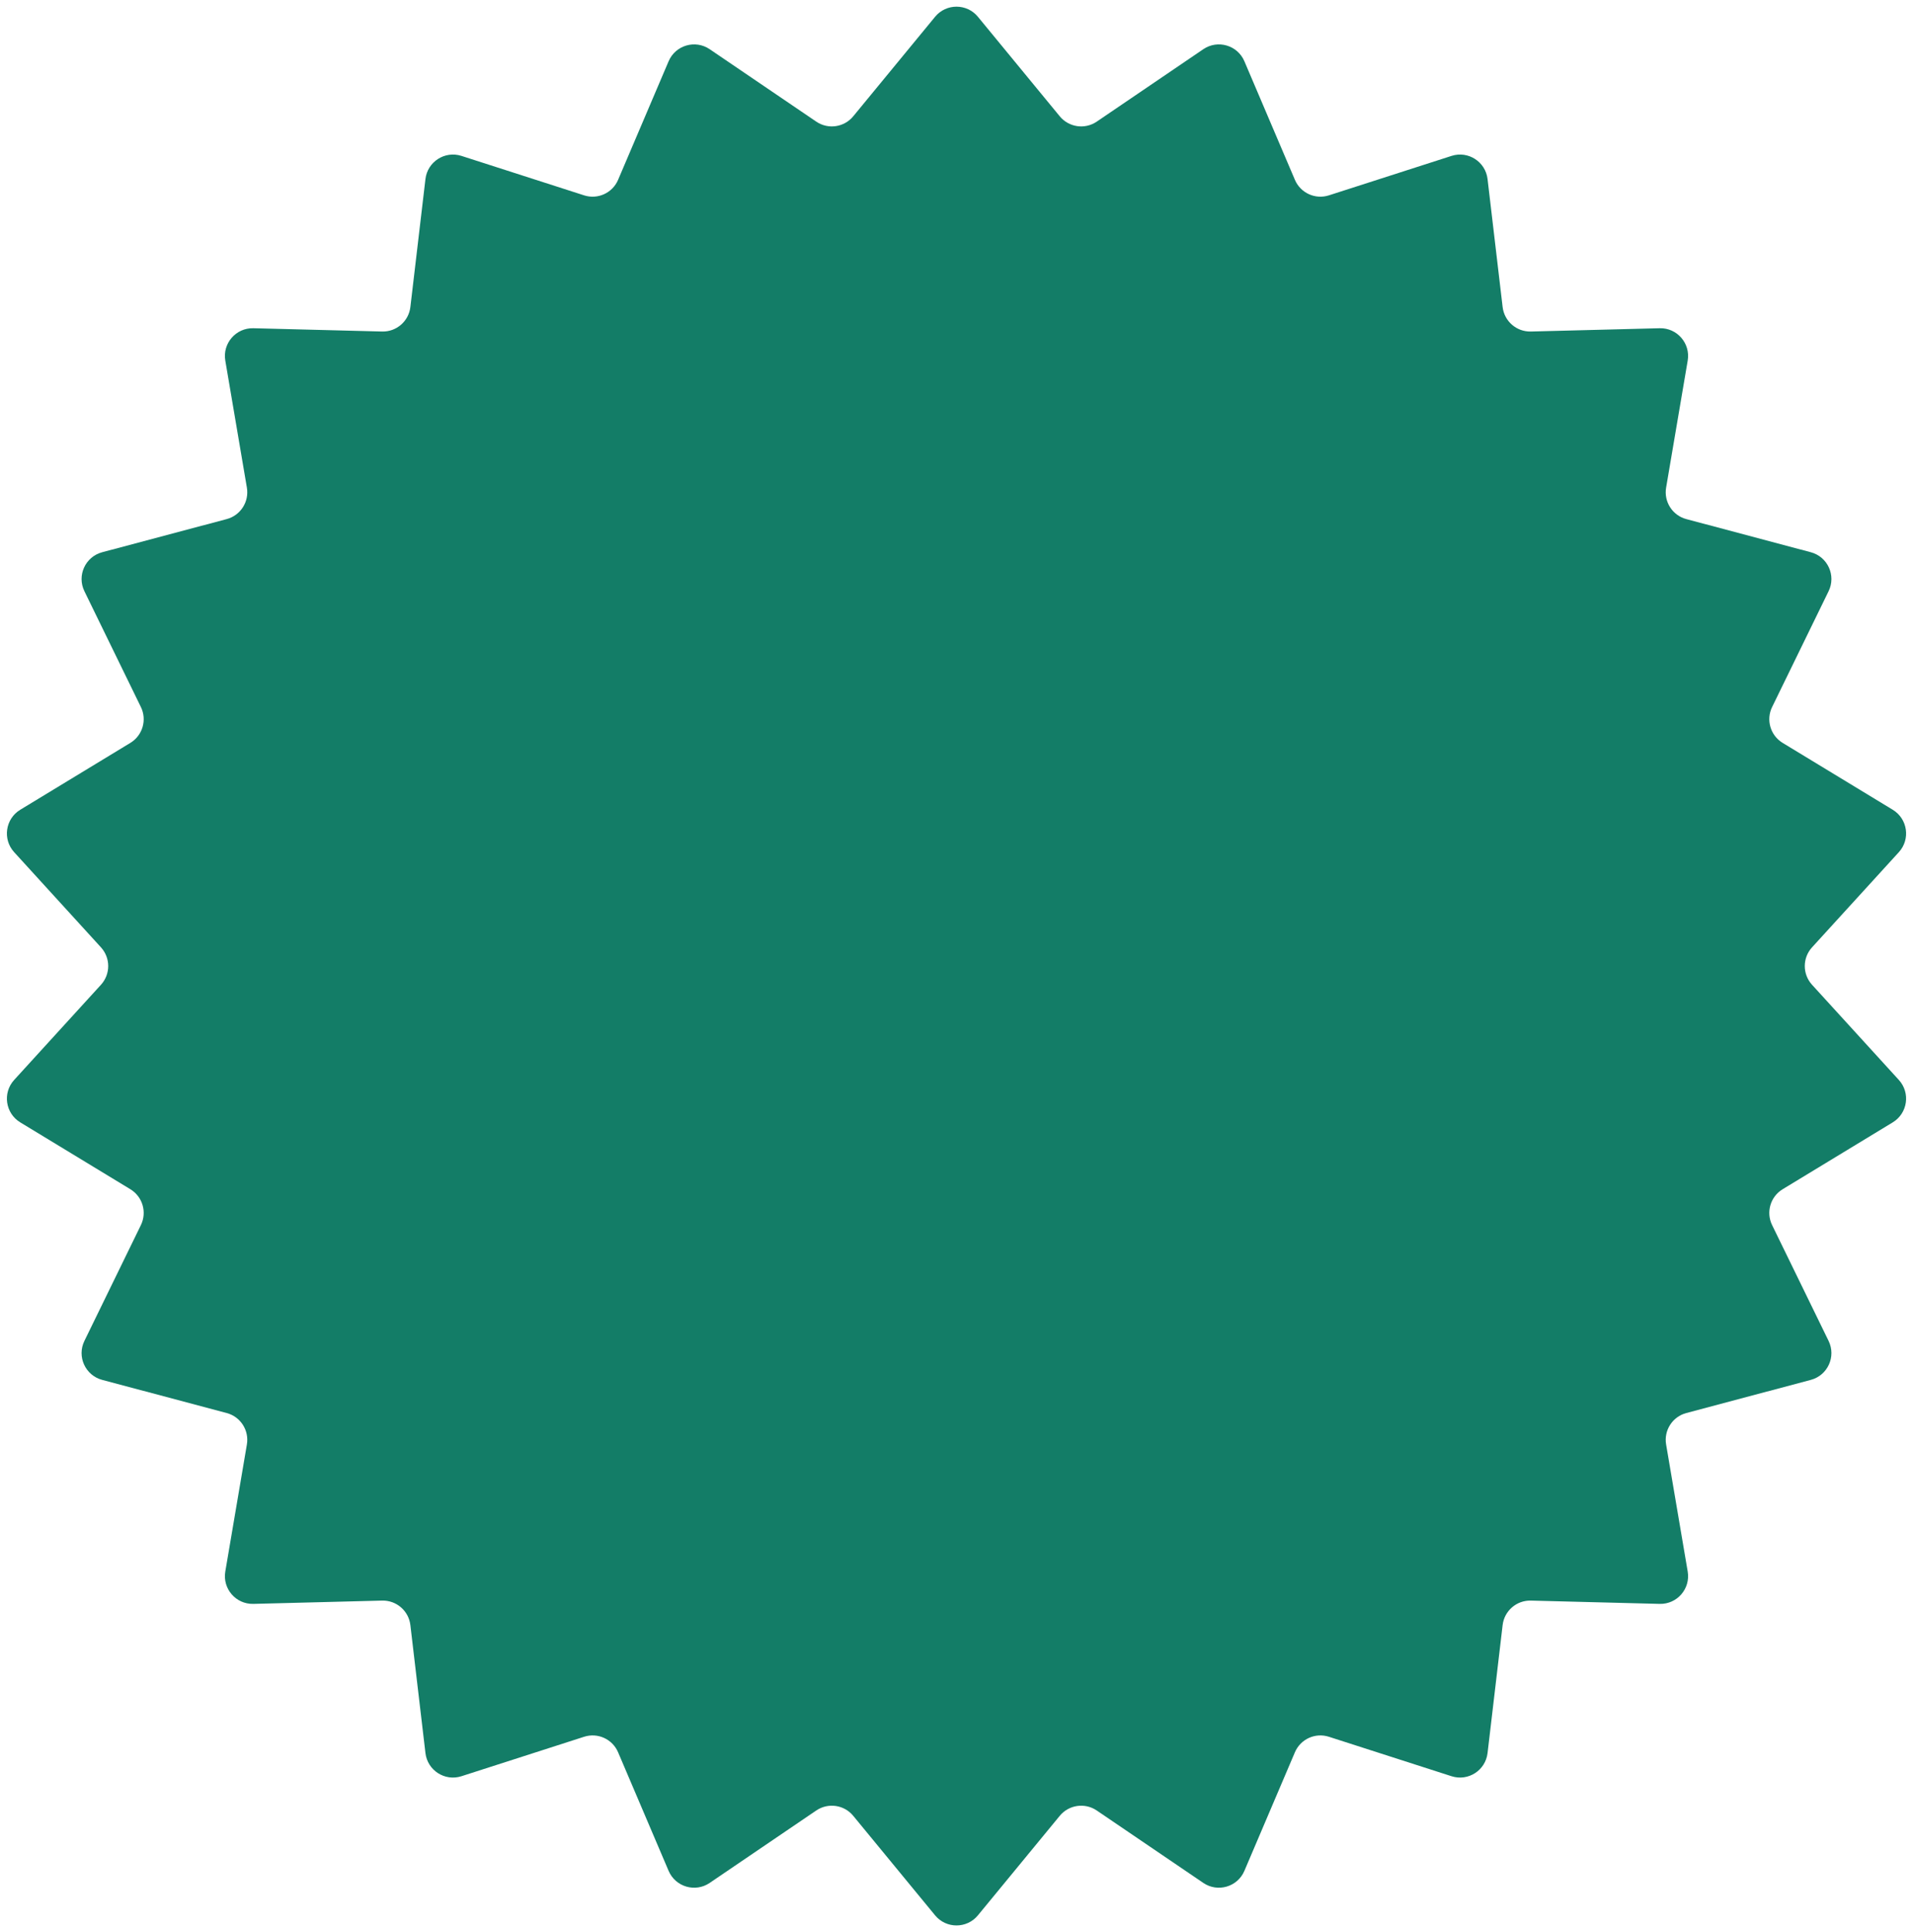 <svg width="207" height="209" viewBox="0 0 207 209" fill="none" xmlns="http://www.w3.org/2000/svg">
<path d="M101.183 1.816C102.383 0.357 104.617 0.357 105.817 1.816L114.673 12.58C115.659 13.777 117.394 14.027 118.676 13.156L130.207 5.322C131.769 4.261 133.912 4.89 134.652 6.628L140.118 19.452C140.725 20.878 142.32 21.606 143.796 21.131L157.066 16.864C158.865 16.286 160.743 17.493 160.964 19.369L162.595 33.213C162.777 34.753 164.101 35.901 165.651 35.861L179.587 35.505C181.475 35.457 182.937 37.145 182.621 39.007L180.285 52.75C180.026 54.278 180.973 55.753 182.472 56.151L195.943 59.736C197.768 60.222 198.696 62.253 197.867 63.951L191.755 76.479C191.075 77.872 191.569 79.554 192.894 80.359L204.809 87.593C206.424 88.574 206.742 90.784 205.469 92.18L196.074 102.478C195.029 103.624 195.029 105.376 196.074 106.522L205.469 116.82C206.742 118.216 206.424 120.426 204.809 121.407L192.894 128.641C191.569 129.446 191.075 131.128 191.755 132.521L197.867 145.049C198.696 146.747 197.768 148.778 195.943 149.264L182.472 152.849C180.973 153.247 180.026 154.722 180.285 156.25L182.621 169.993C182.937 171.855 181.475 173.543 179.587 173.495L165.651 173.139C164.101 173.099 162.777 174.247 162.595 175.787L160.964 189.631C160.743 191.507 158.865 192.714 157.066 192.136L143.796 187.869C142.32 187.394 140.725 188.122 140.118 189.548L134.652 202.372C133.912 204.11 131.769 204.739 130.207 203.678L118.676 195.844C117.394 194.973 115.659 195.223 114.673 196.42L105.817 207.184C104.617 208.643 102.383 208.643 101.183 207.184L92.326 196.42C91.341 195.223 89.606 194.973 88.324 195.844L76.793 203.678C75.231 204.739 73.088 204.11 72.348 202.372L66.882 189.548C66.275 188.122 64.68 187.394 63.204 187.869L49.934 192.136C48.135 192.714 46.257 191.507 46.036 189.631L44.405 175.787C44.223 174.247 42.899 173.099 41.349 173.139L27.413 173.495C25.525 173.543 24.063 171.855 24.379 169.993L26.715 156.25C26.974 154.722 26.027 153.247 24.529 152.849L11.057 149.264C9.232 148.778 8.304 146.747 9.133 145.049L15.245 132.521C15.925 131.128 15.431 129.446 14.106 128.641L2.191 121.407C0.576 120.426 0.258 118.216 1.531 116.82L10.926 106.522C11.97 105.376 11.97 103.624 10.926 102.478L1.531 92.18C0.258 90.784 0.576 88.574 2.191 87.593L14.106 80.359C15.431 79.554 15.925 77.872 15.245 76.479L9.133 63.951C8.304 62.253 9.232 60.222 11.057 59.736L24.529 56.151C26.027 55.753 26.974 54.278 26.715 52.75L24.379 39.007C24.063 37.145 25.525 35.457 27.413 35.505L41.349 35.861C42.899 35.901 44.223 34.753 44.405 33.213L46.036 19.369C46.257 17.493 48.135 16.286 49.934 16.864L63.204 21.131C64.68 21.606 66.275 20.878 66.882 19.452L72.348 6.628C73.088 4.89 75.231 4.261 76.793 5.322L88.324 13.156C89.606 14.027 91.341 13.777 92.326 12.58L101.183 1.816Z" fill="#137D67"/>
</svg>
